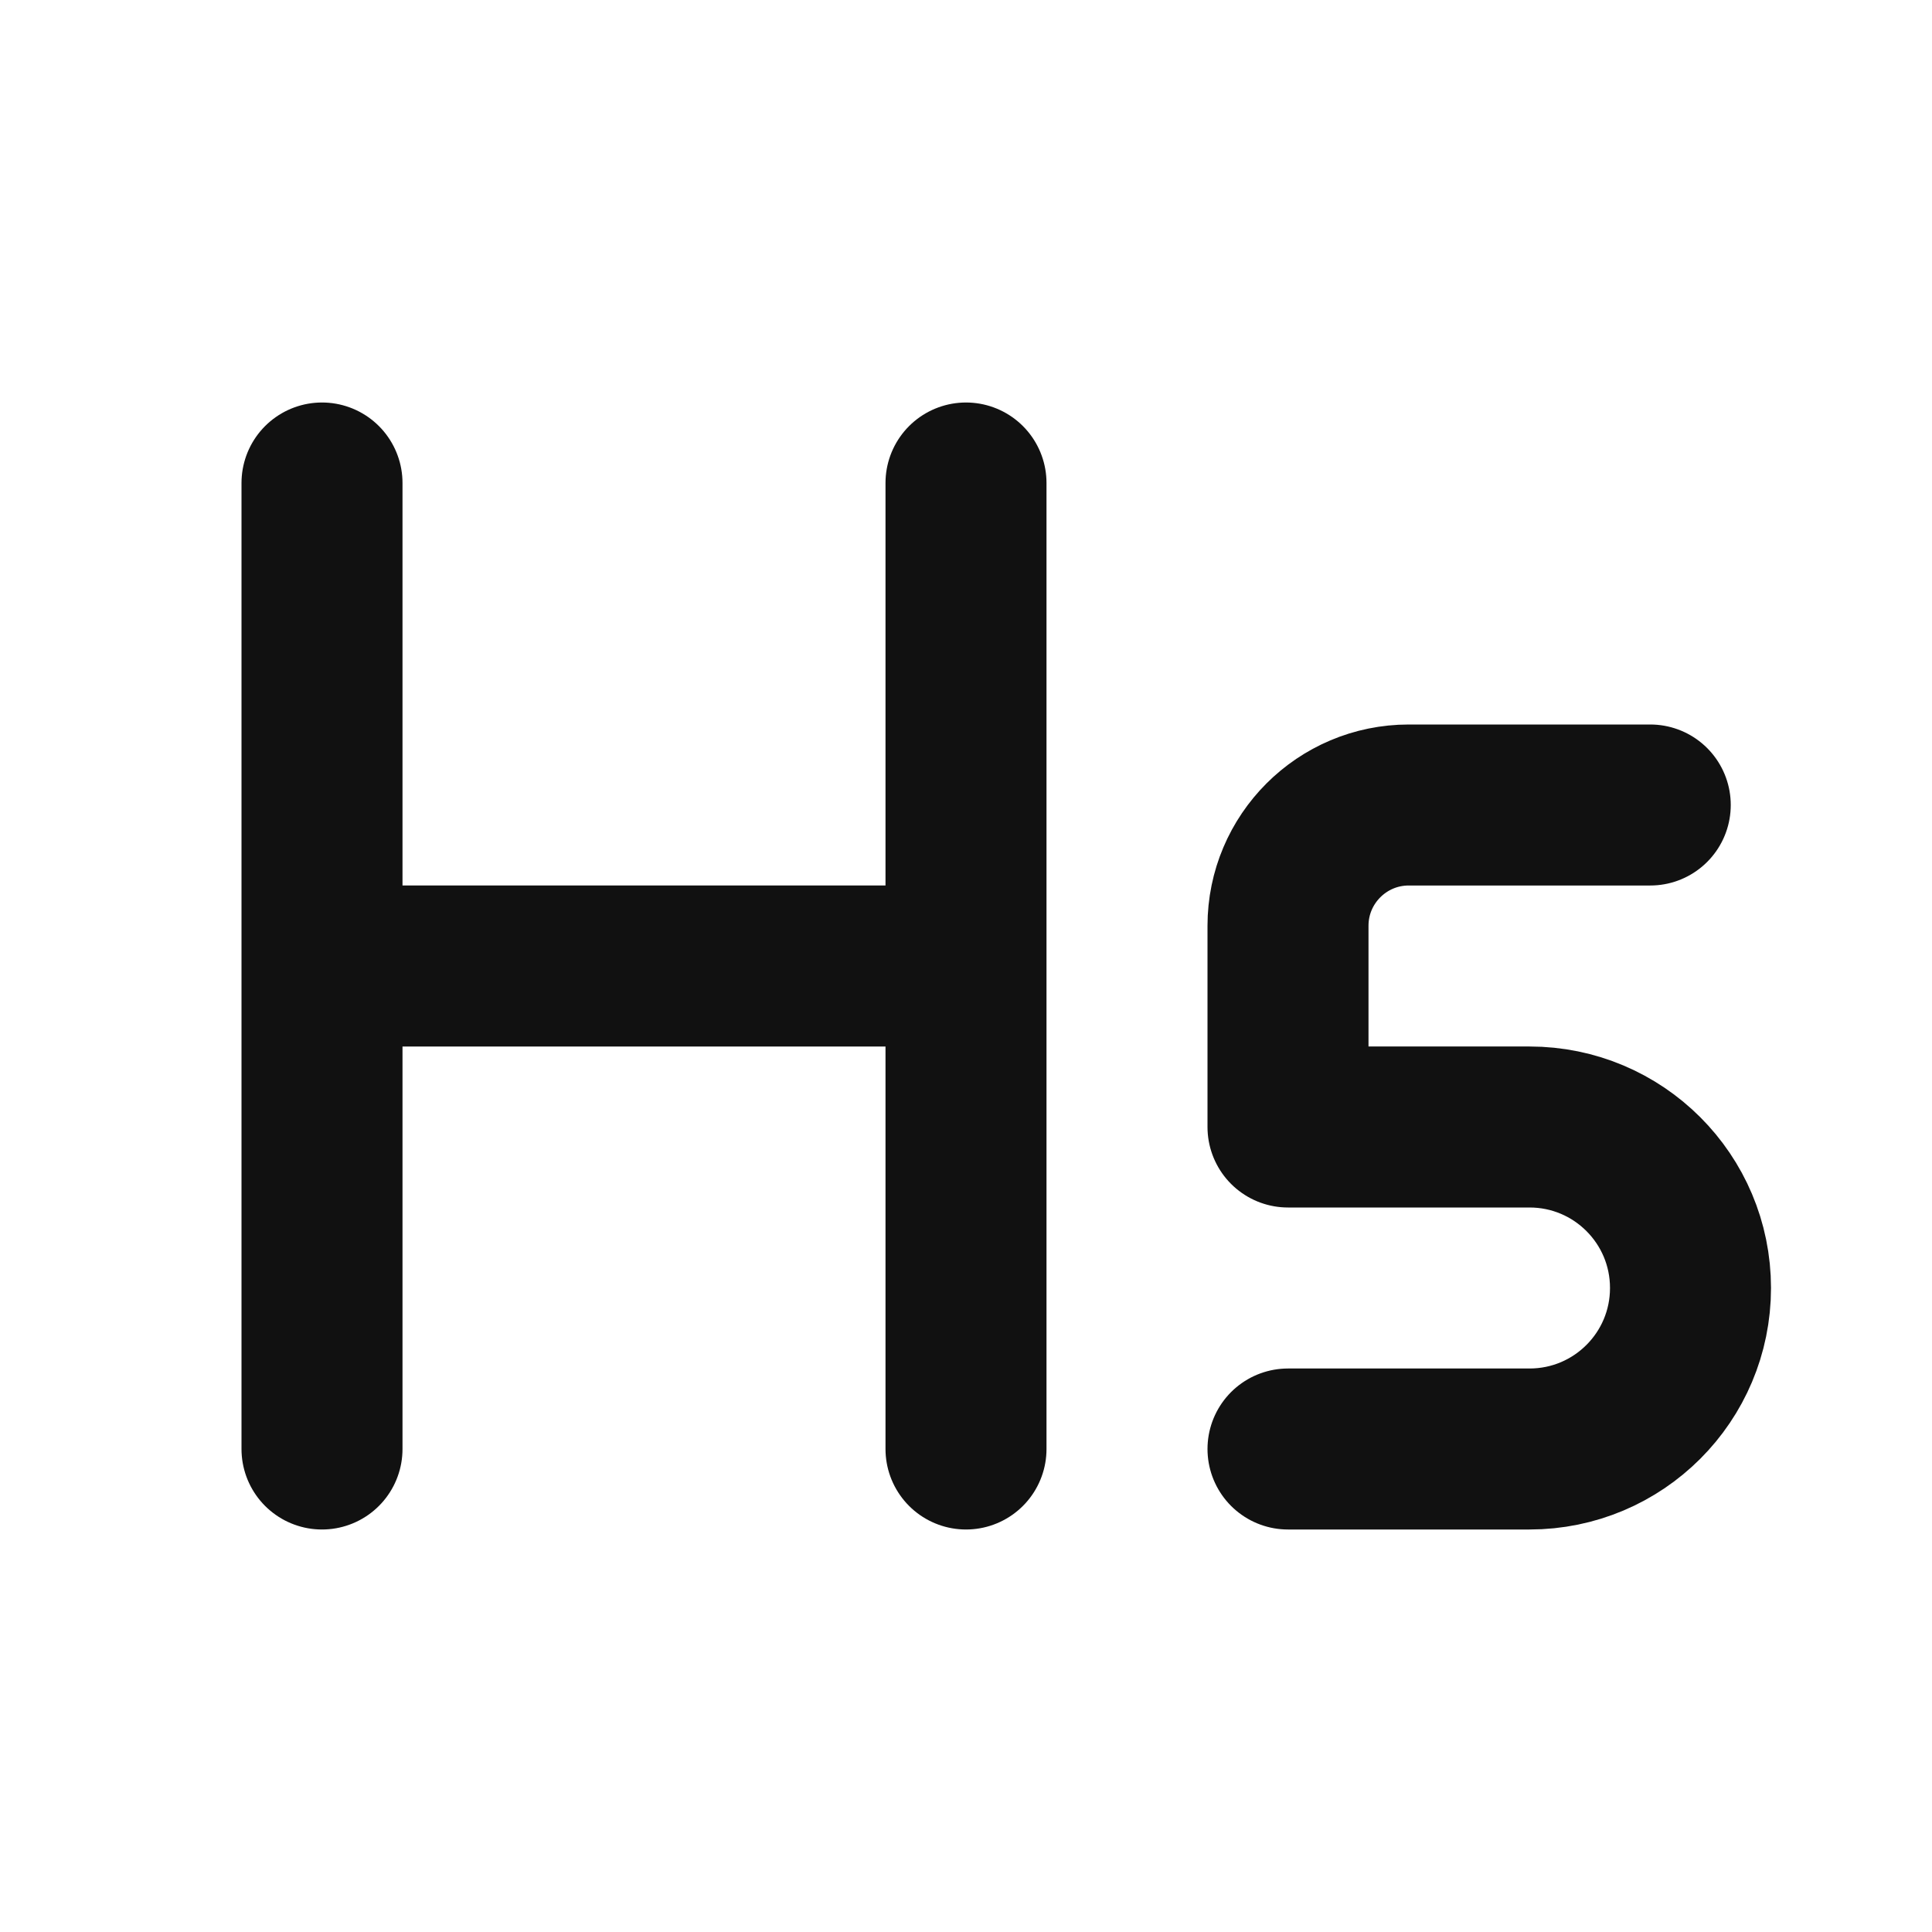 <svg width="24" height="24" viewBox="0 0 24 24" fill="none" xmlns="http://www.w3.org/2000/svg">
<path d="M4 12H12M4 18V6M12 18V6M20.5 10H17.5C16.672 10 16 10.672 16 11.5V14H19C20.105 14 21 14.895 21 16C21 17.105 20.105 18 19 18H16" stroke="#111111" stroke-width="2" stroke-linecap="round" stroke-linejoin="round"/>
</svg>
